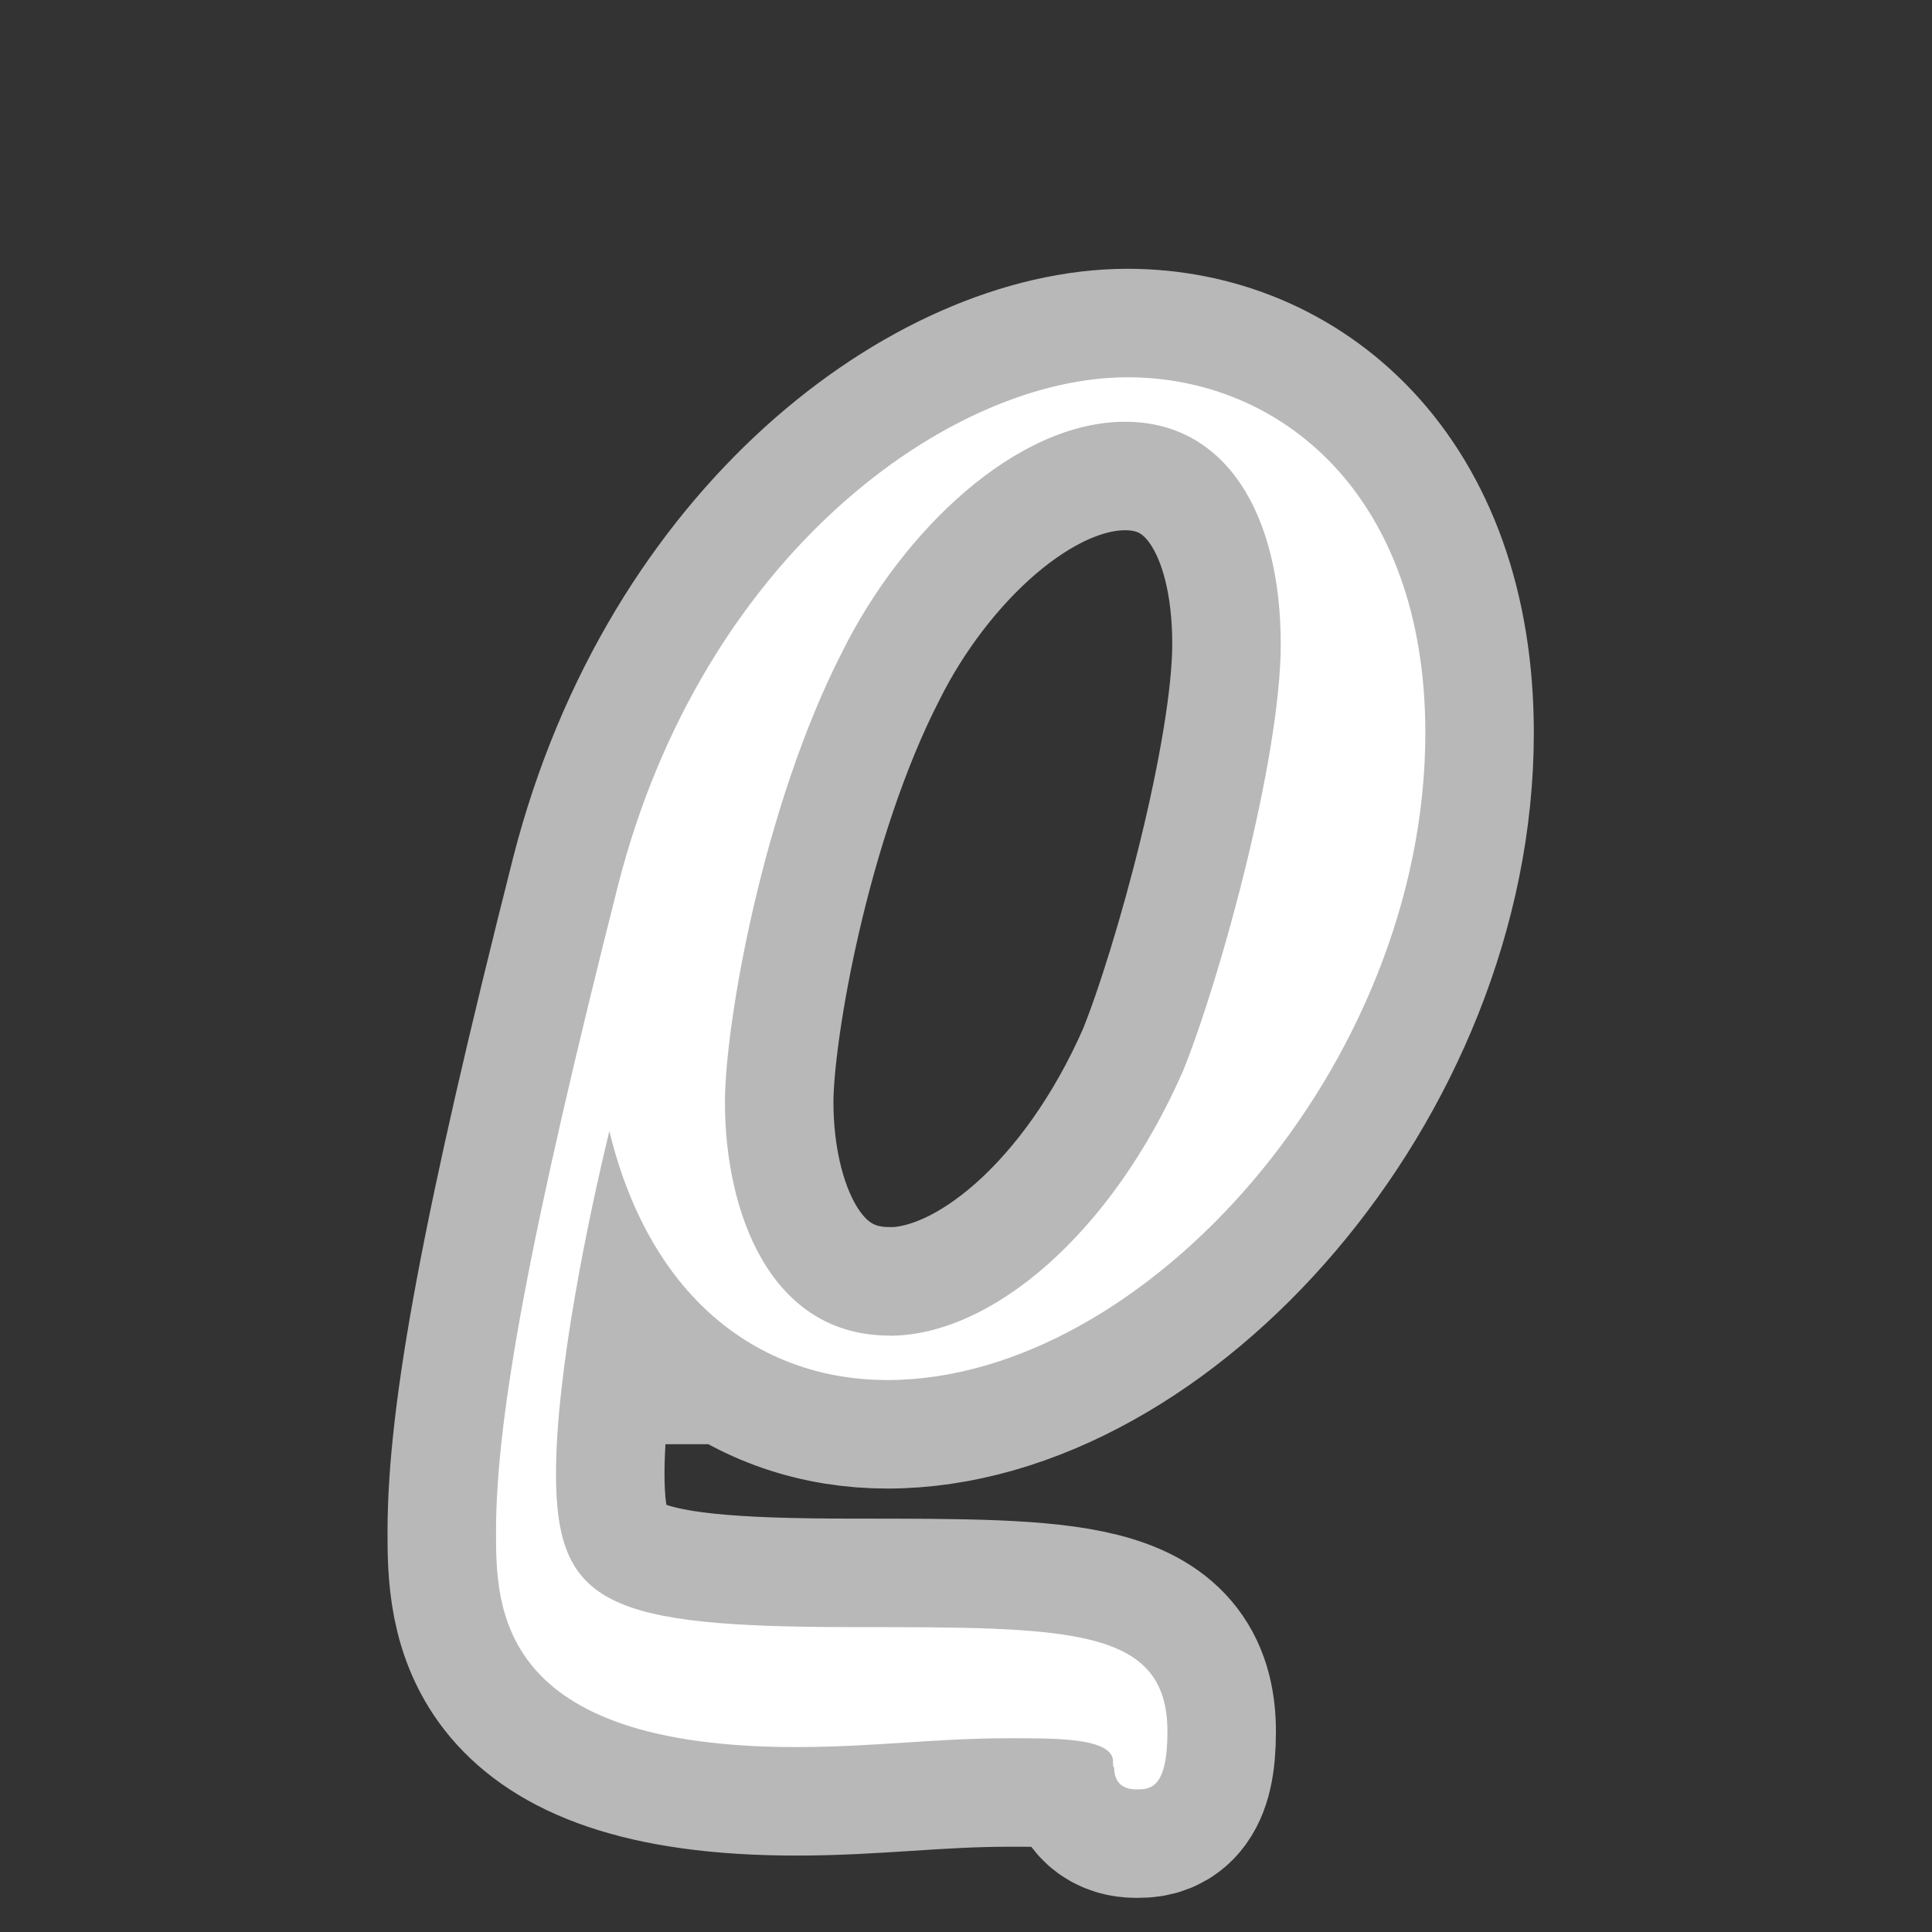 <?xml version="1.0" encoding="UTF-8" standalone="no"?>
<!-- This file was generated by dvisvgm 2.1.3 -->

<svg
   height="20"
   version="1.1"
   viewBox="40 66.55 13.5 13.5"
   width="20"
   id="svg7502"
   xmlns="http://www.w3.org/2000/svg"
   xmlns:svg="http://www.w3.org/2000/svg"
   xmlns:rdf="http://www.w3.org/1999/02/22-rdf-syntax-ns#"
   xmlns:cc="http://creativecommons.org/ns#"
   xmlns:dc="http://purl.org/dc/elements/1.1/">
  <rect x="40" y="66.55" width="13.5" height="13.5" fill="#333333" stroke="none"/>
  <defs
     id="defs7497" />
  <g
     id="page1"
     transform="matrix(1.083,0,0,1.083,-0.989,-2.726)">
    <path
       d="m 41.779,71.264 c 0.273,1.119 1.004,1.607 1.793,1.607 1.664,0 3.472,-2.037 3.472,-4.175 0,-1.535 -0.932,-2.295 -1.922,-2.295 -1.148,0 -2.74,1.148 -3.285,3.271 -0.574,2.267 -0.789,3.443 -0.789,4.175 0,0.488 0,1.392 1.937,1.392 0.502,0 0.889,-0.057 1.377,-0.057 0.301,0 0.603,0 0.66,0.115 0.014,0.029 0,0.072 0.014,0.072 0,0.1 0.057,0.143 0.143,0.143 0.086,0 0.201,0 0.201,-0.373 0,-0.674 -0.631,-0.674 -2.023,-0.674 -1.593,0 -1.922,-0.143 -1.922,-0.99 0,-0.66 0.215,-1.679 0.344,-2.209 z m 1.808,1.32 c -0.775,0 -1.062,-0.803 -1.062,-1.506 0,-0.502 0.244,-1.908 0.76,-2.912 0.387,-0.775 1.119,-1.478 1.822,-1.478 0.646,0 1.004,0.588 1.004,1.435 0,0.732 -0.387,2.152 -0.631,2.755 -0.459,1.047 -1.234,1.707 -1.894,1.707 z"
       style="opacity:1;fill:#ffffff;fill-opacity:1;stroke:#ffffff;stroke-miterlimit:4;stroke-dasharray:none;stroke-opacity:0.65;stroke-width:1.4"
       id="path7499" />
  </g>
</svg>
